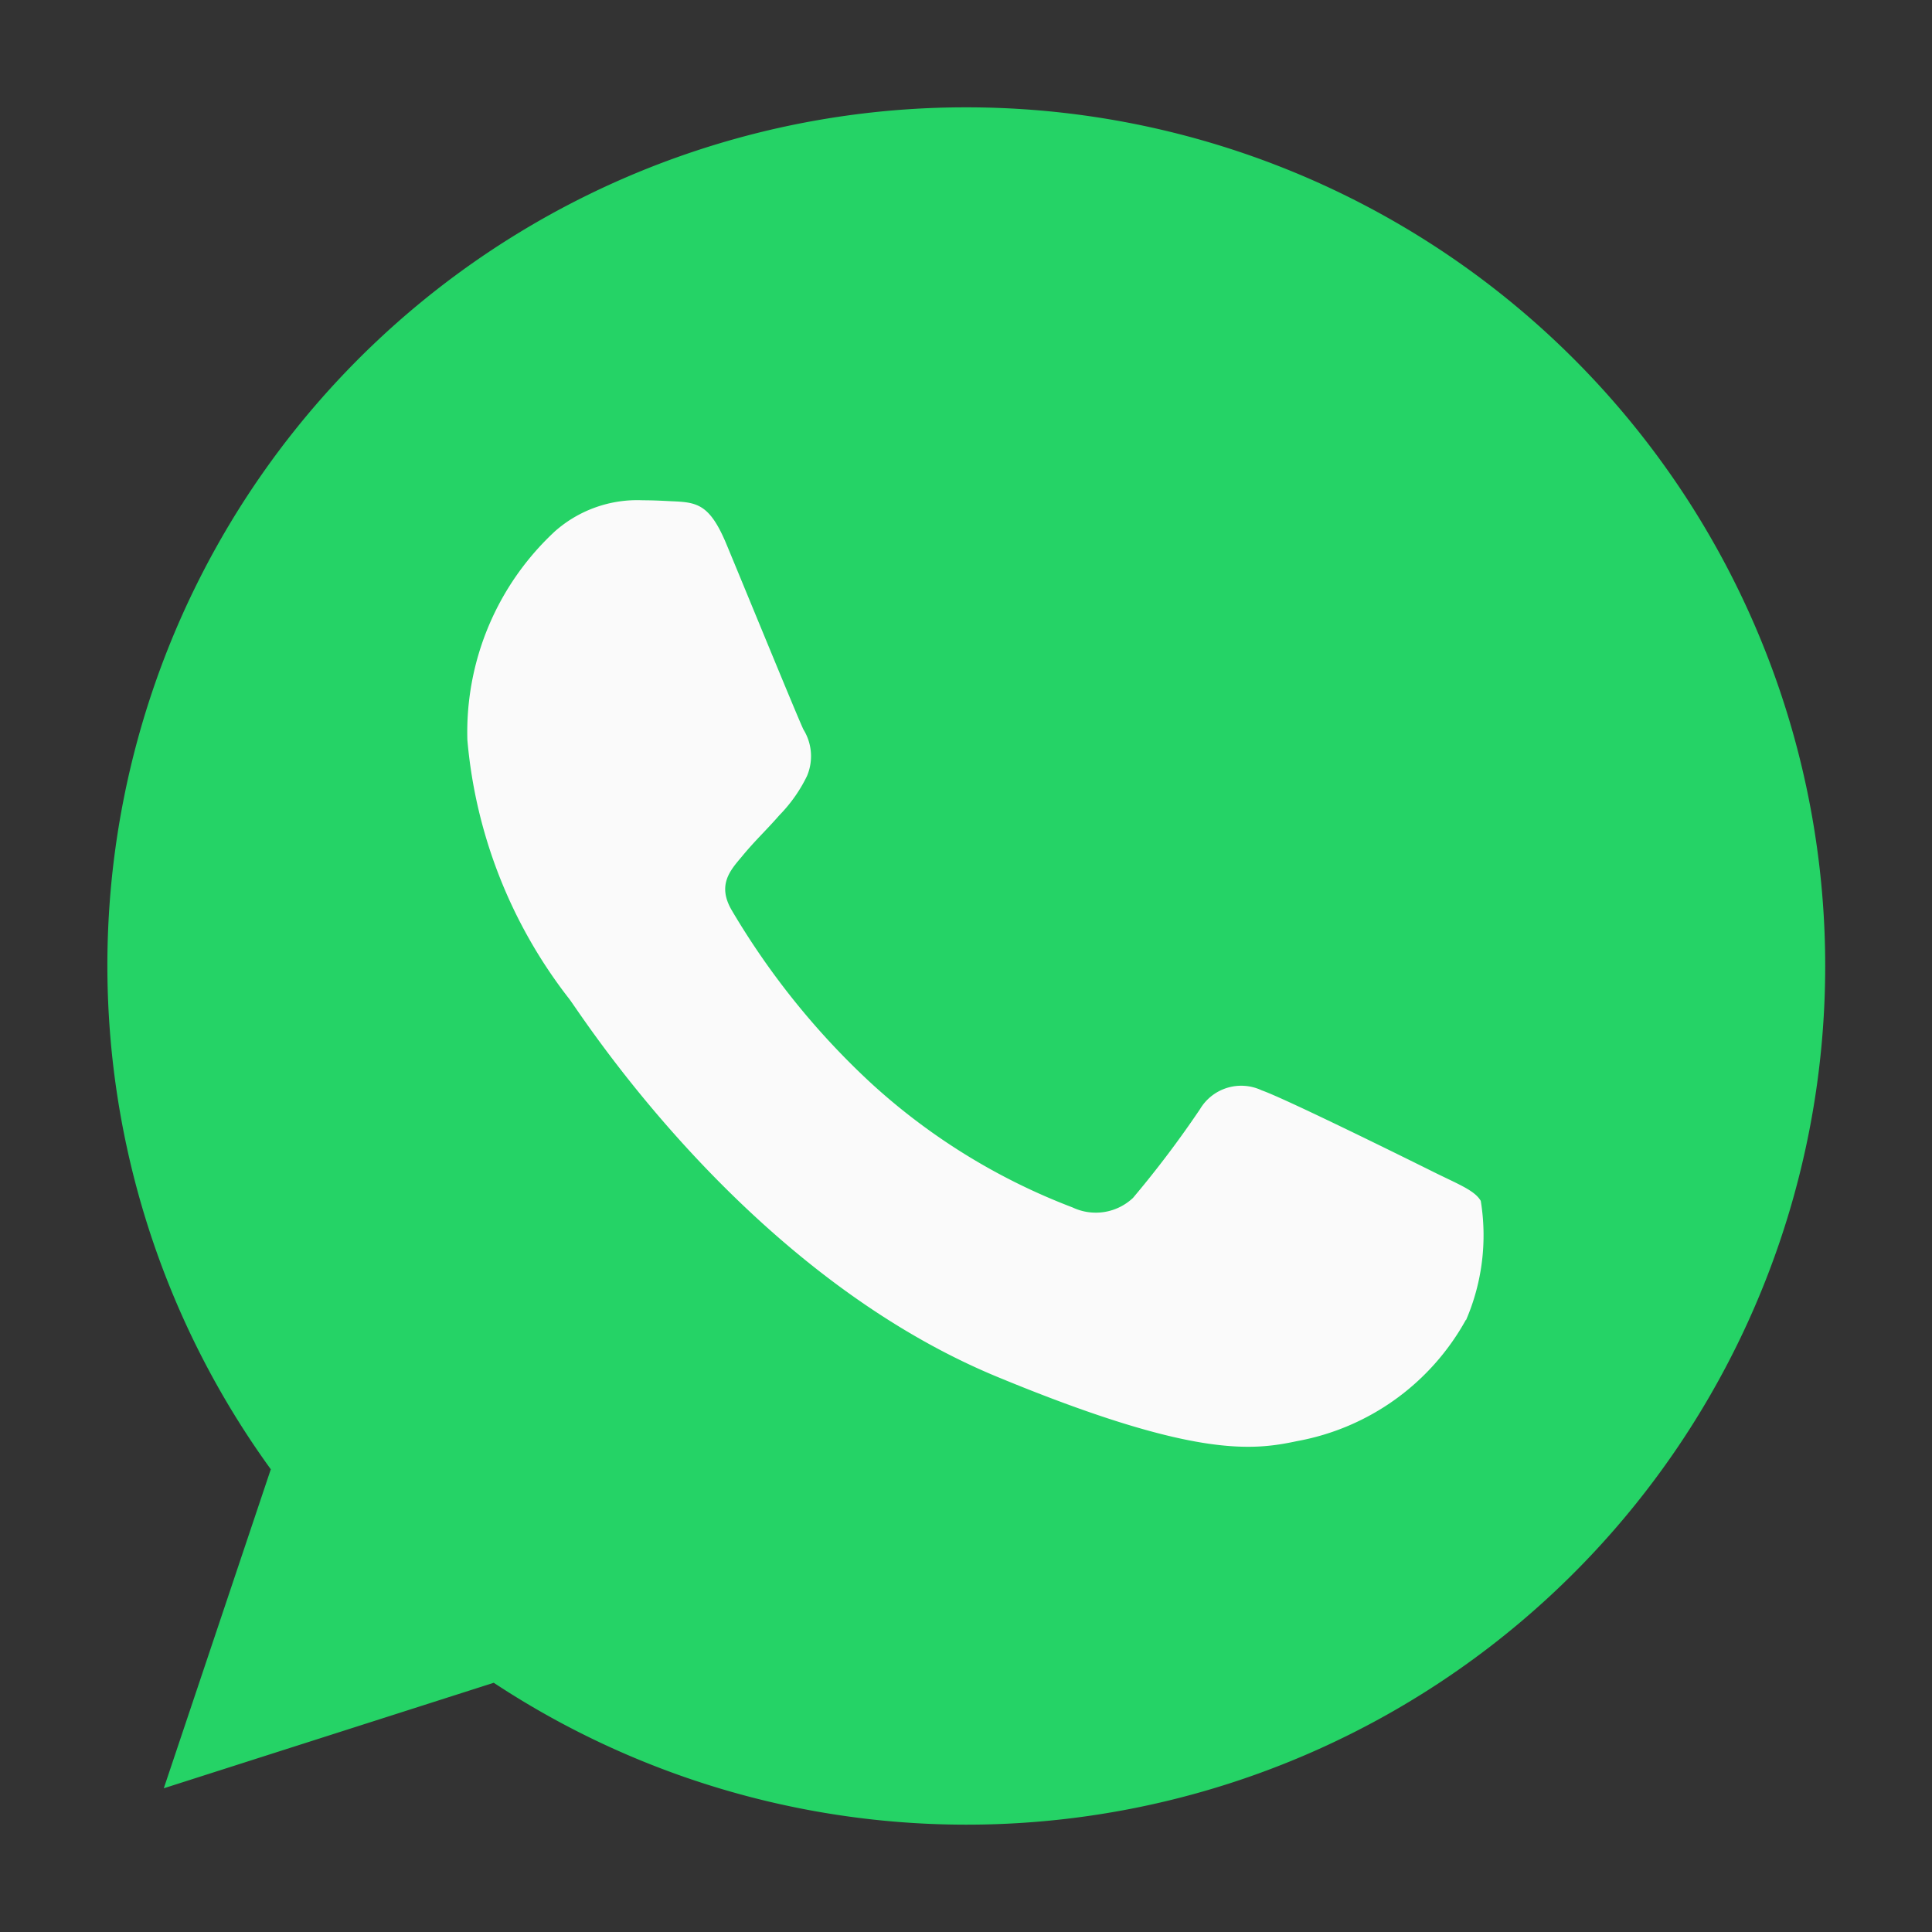 <svg id="whatsapp" xmlns="http://www.w3.org/2000/svg" xmlns:xlink="http://www.w3.org/1999/xlink" width="36" height="36" viewBox="0 0 36 36">
  <rect x="0" y="0" width="36" height="36" fill="#333333" stroke="none"/>
  <defs>
    <clipPath id="clip-path">
      <rect id="Rectangle_884" data-name="Rectangle 884" width="32" height="32" fill="none"/>
    </clipPath>
  </defs>
  <g id="Group_1237" data-name="Group 1237" transform="translate(2 2)">
    <g id="Group_1236" data-name="Group 1236" clip-path="url(#clip-path)">
      <path id="Path_1126" data-name="Path 1126" d="M16,0H16A15.991,15.991,0,0,0,3.046,25.378L1.052,31.322,7.2,29.356A16,16,0,1,0,16,0" fill="#25d366"/>
      <path id="Path_1127" data-name="Path 1127" d="M26.99,24.424a4.514,4.514,0,0,1-3.14,2.258c-.836.178-1.928.32-5.6-1.2-4.7-1.948-7.729-6.726-7.965-7.036a9.131,9.131,0,0,1-1.9-4.826,5.1,5.1,0,0,1,1.636-3.894,2.318,2.318,0,0,1,1.634-.574c.2,0,.378.01.536.018.47.019.706.049,1.017.79.386.929,1.326,3.226,1.438,3.462a.945.945,0,0,1,.068.866,2.772,2.772,0,0,1-.517.734c-.236.272-.461.479-.7.772-.214.253-.46.526-.188.994a14.246,14.246,0,0,0,2.6,3.227,11.742,11.742,0,0,0,3.753,2.314,1.011,1.011,0,0,0,1.126-.178,19.226,19.226,0,0,0,1.25-1.656.893.893,0,0,1,1.148-.348c.432.15,2.718,1.28,3.188,1.514s.78.348.894.546a3.987,3.987,0,0,1-.274,2.22" transform="translate(-1.676 -1.83)" fill="#fafafa"/>
    </g>
  </g>
  <rect id="Rectangle_885" data-name="Rectangle 885" width="36" height="36" fill="none"/>
</svg>
